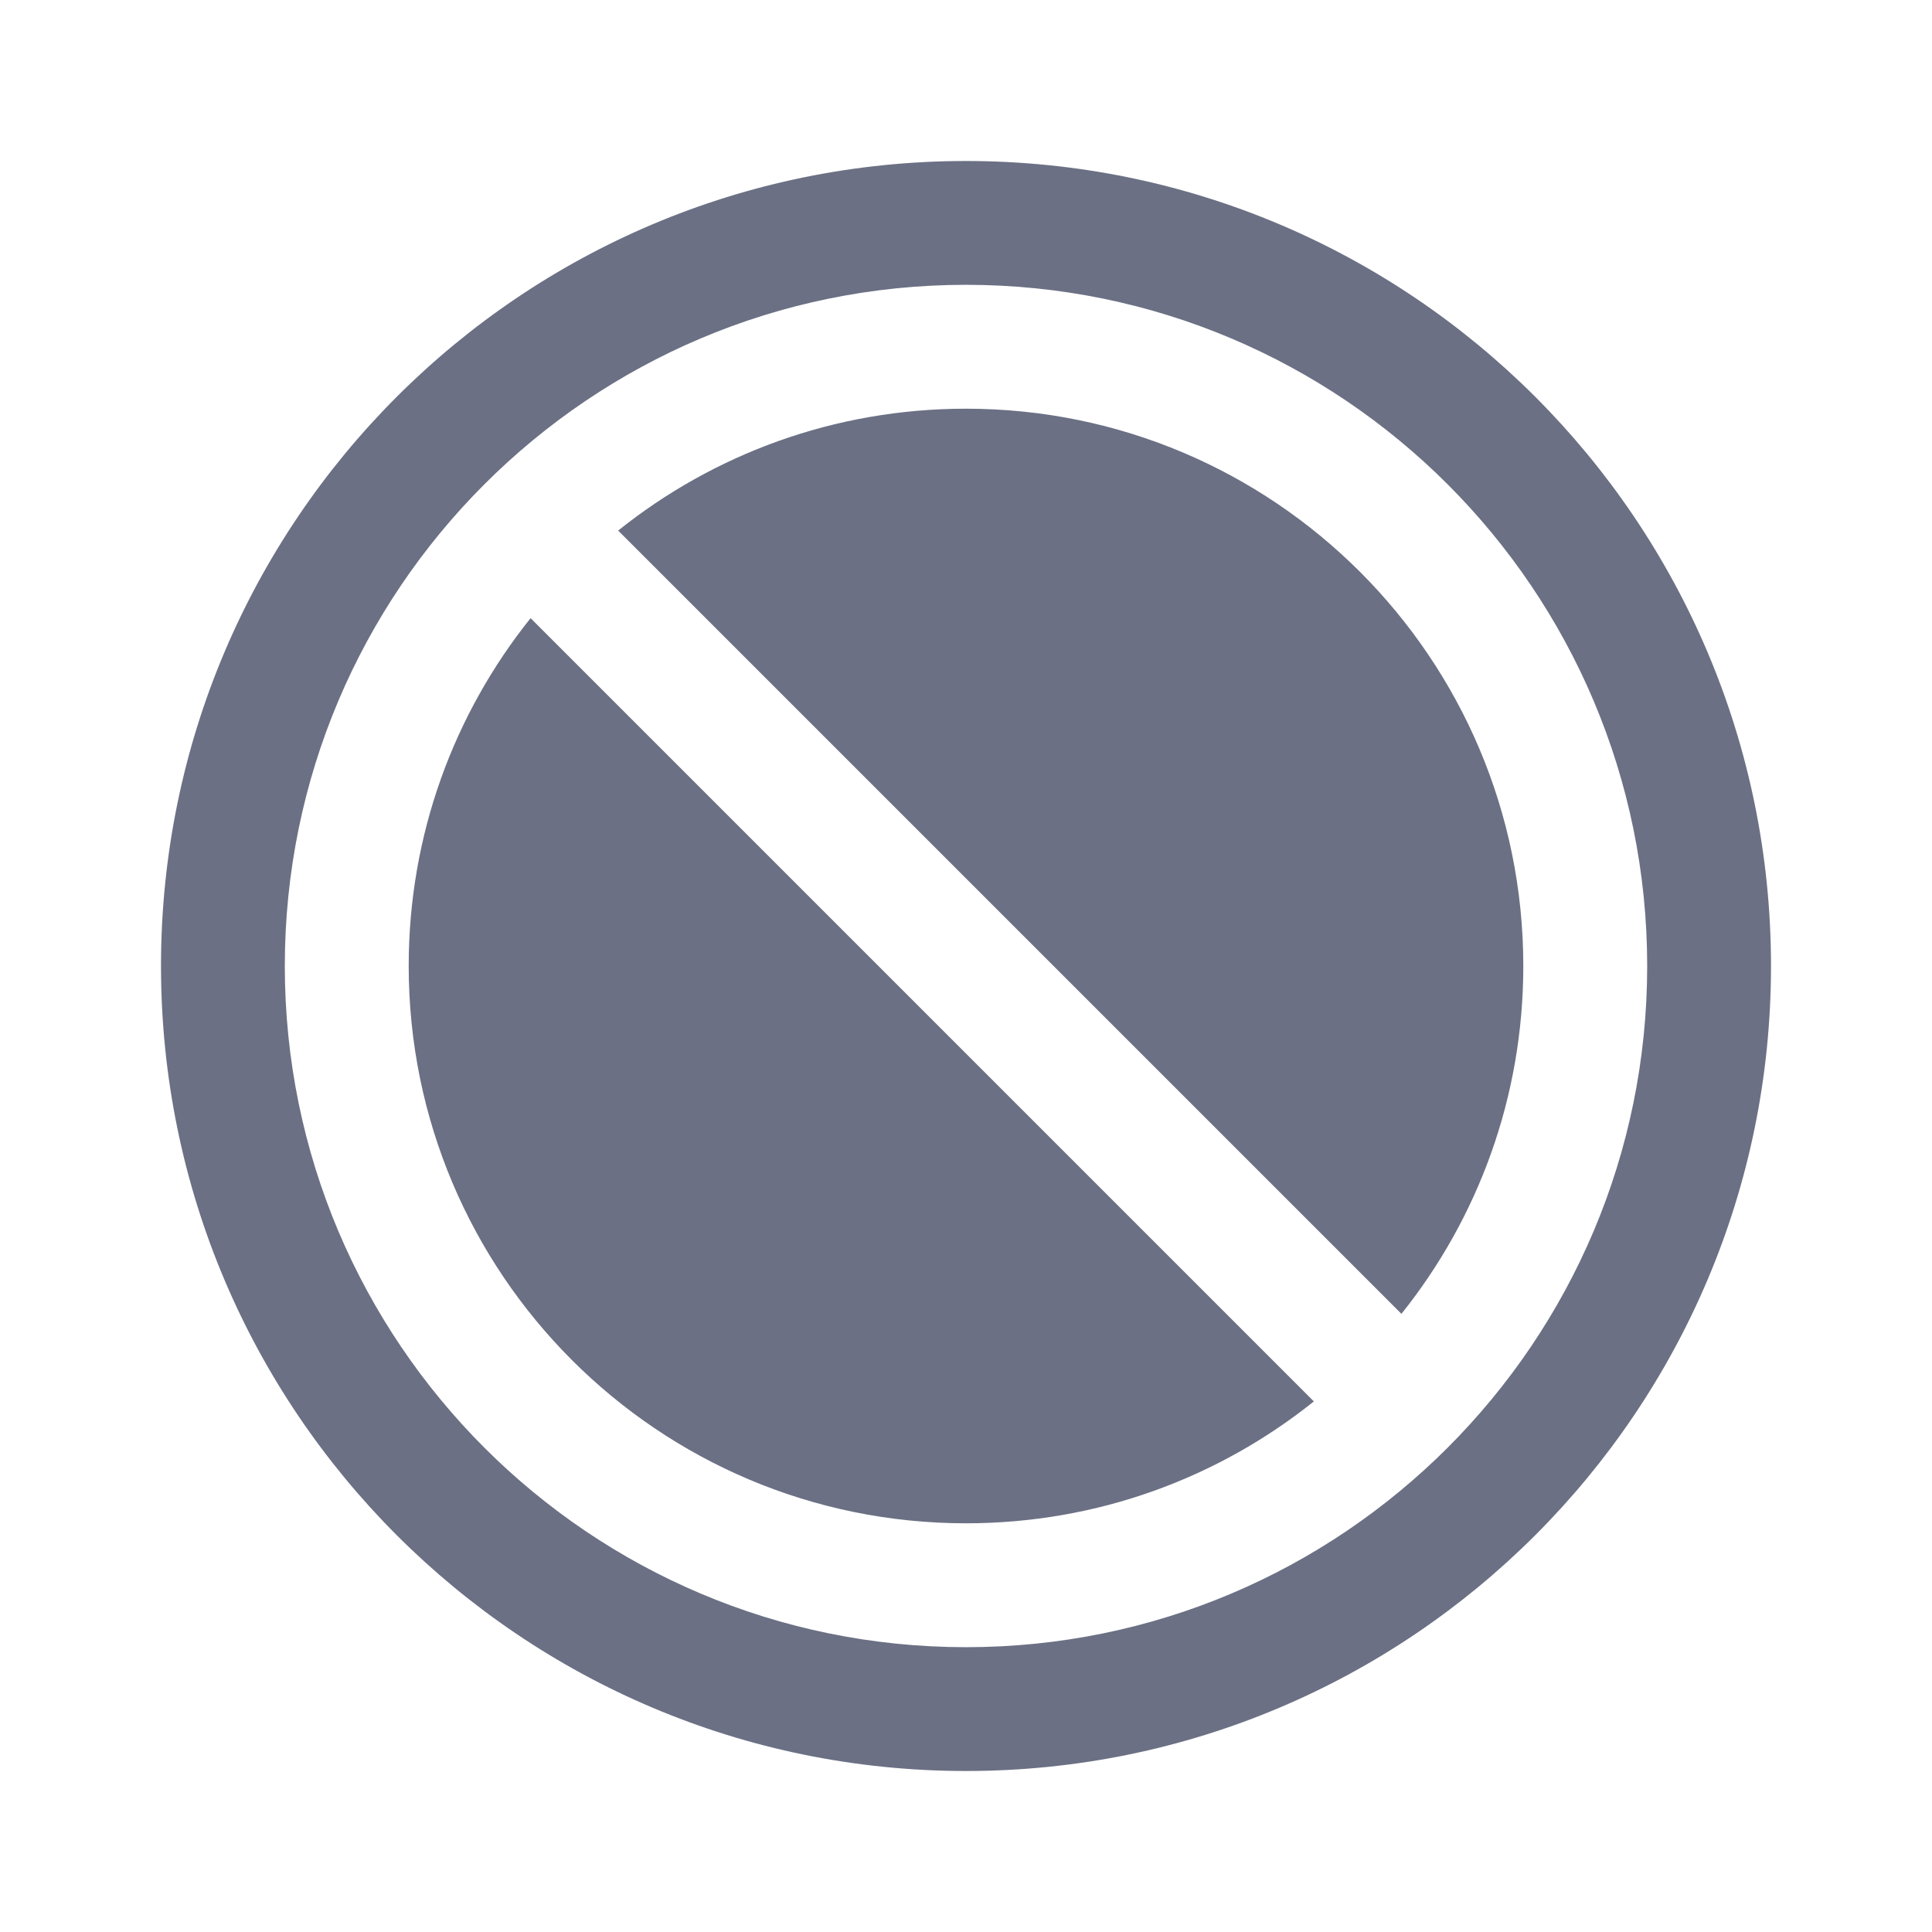 <svg width="24" height="24" viewBox="0 0 24 24" fill="none" xmlns="http://www.w3.org/2000/svg">
<path fill-rule="evenodd" clip-rule="evenodd" d="M2 12C2 17.523 6.477 22 12 22C17.523 22 22 17.523 22 12C22 6.477 17.523 2 12 2C6.477 2 2 6.477 2 12ZM20.462 12C20.462 16.673 16.673 20.462 12 20.462C7.327 20.462 3.538 16.673 3.538 12C3.538 7.327 7.327 3.538 12 3.538C16.673 3.538 20.462 7.327 20.462 12ZM17.409 16.321C18.357 15.137 18.923 13.635 18.923 12C18.923 8.176 15.823 5.077 12 5.077C10.365 5.077 8.863 5.643 7.679 6.591L17.409 16.321ZM16.321 17.409C15.137 18.357 13.635 18.923 12 18.923C8.176 18.923 5.077 15.823 5.077 12C5.077 10.365 5.643 8.863 6.591 7.679L16.321 17.409Z" fill="#6B7084"/>
</svg>
